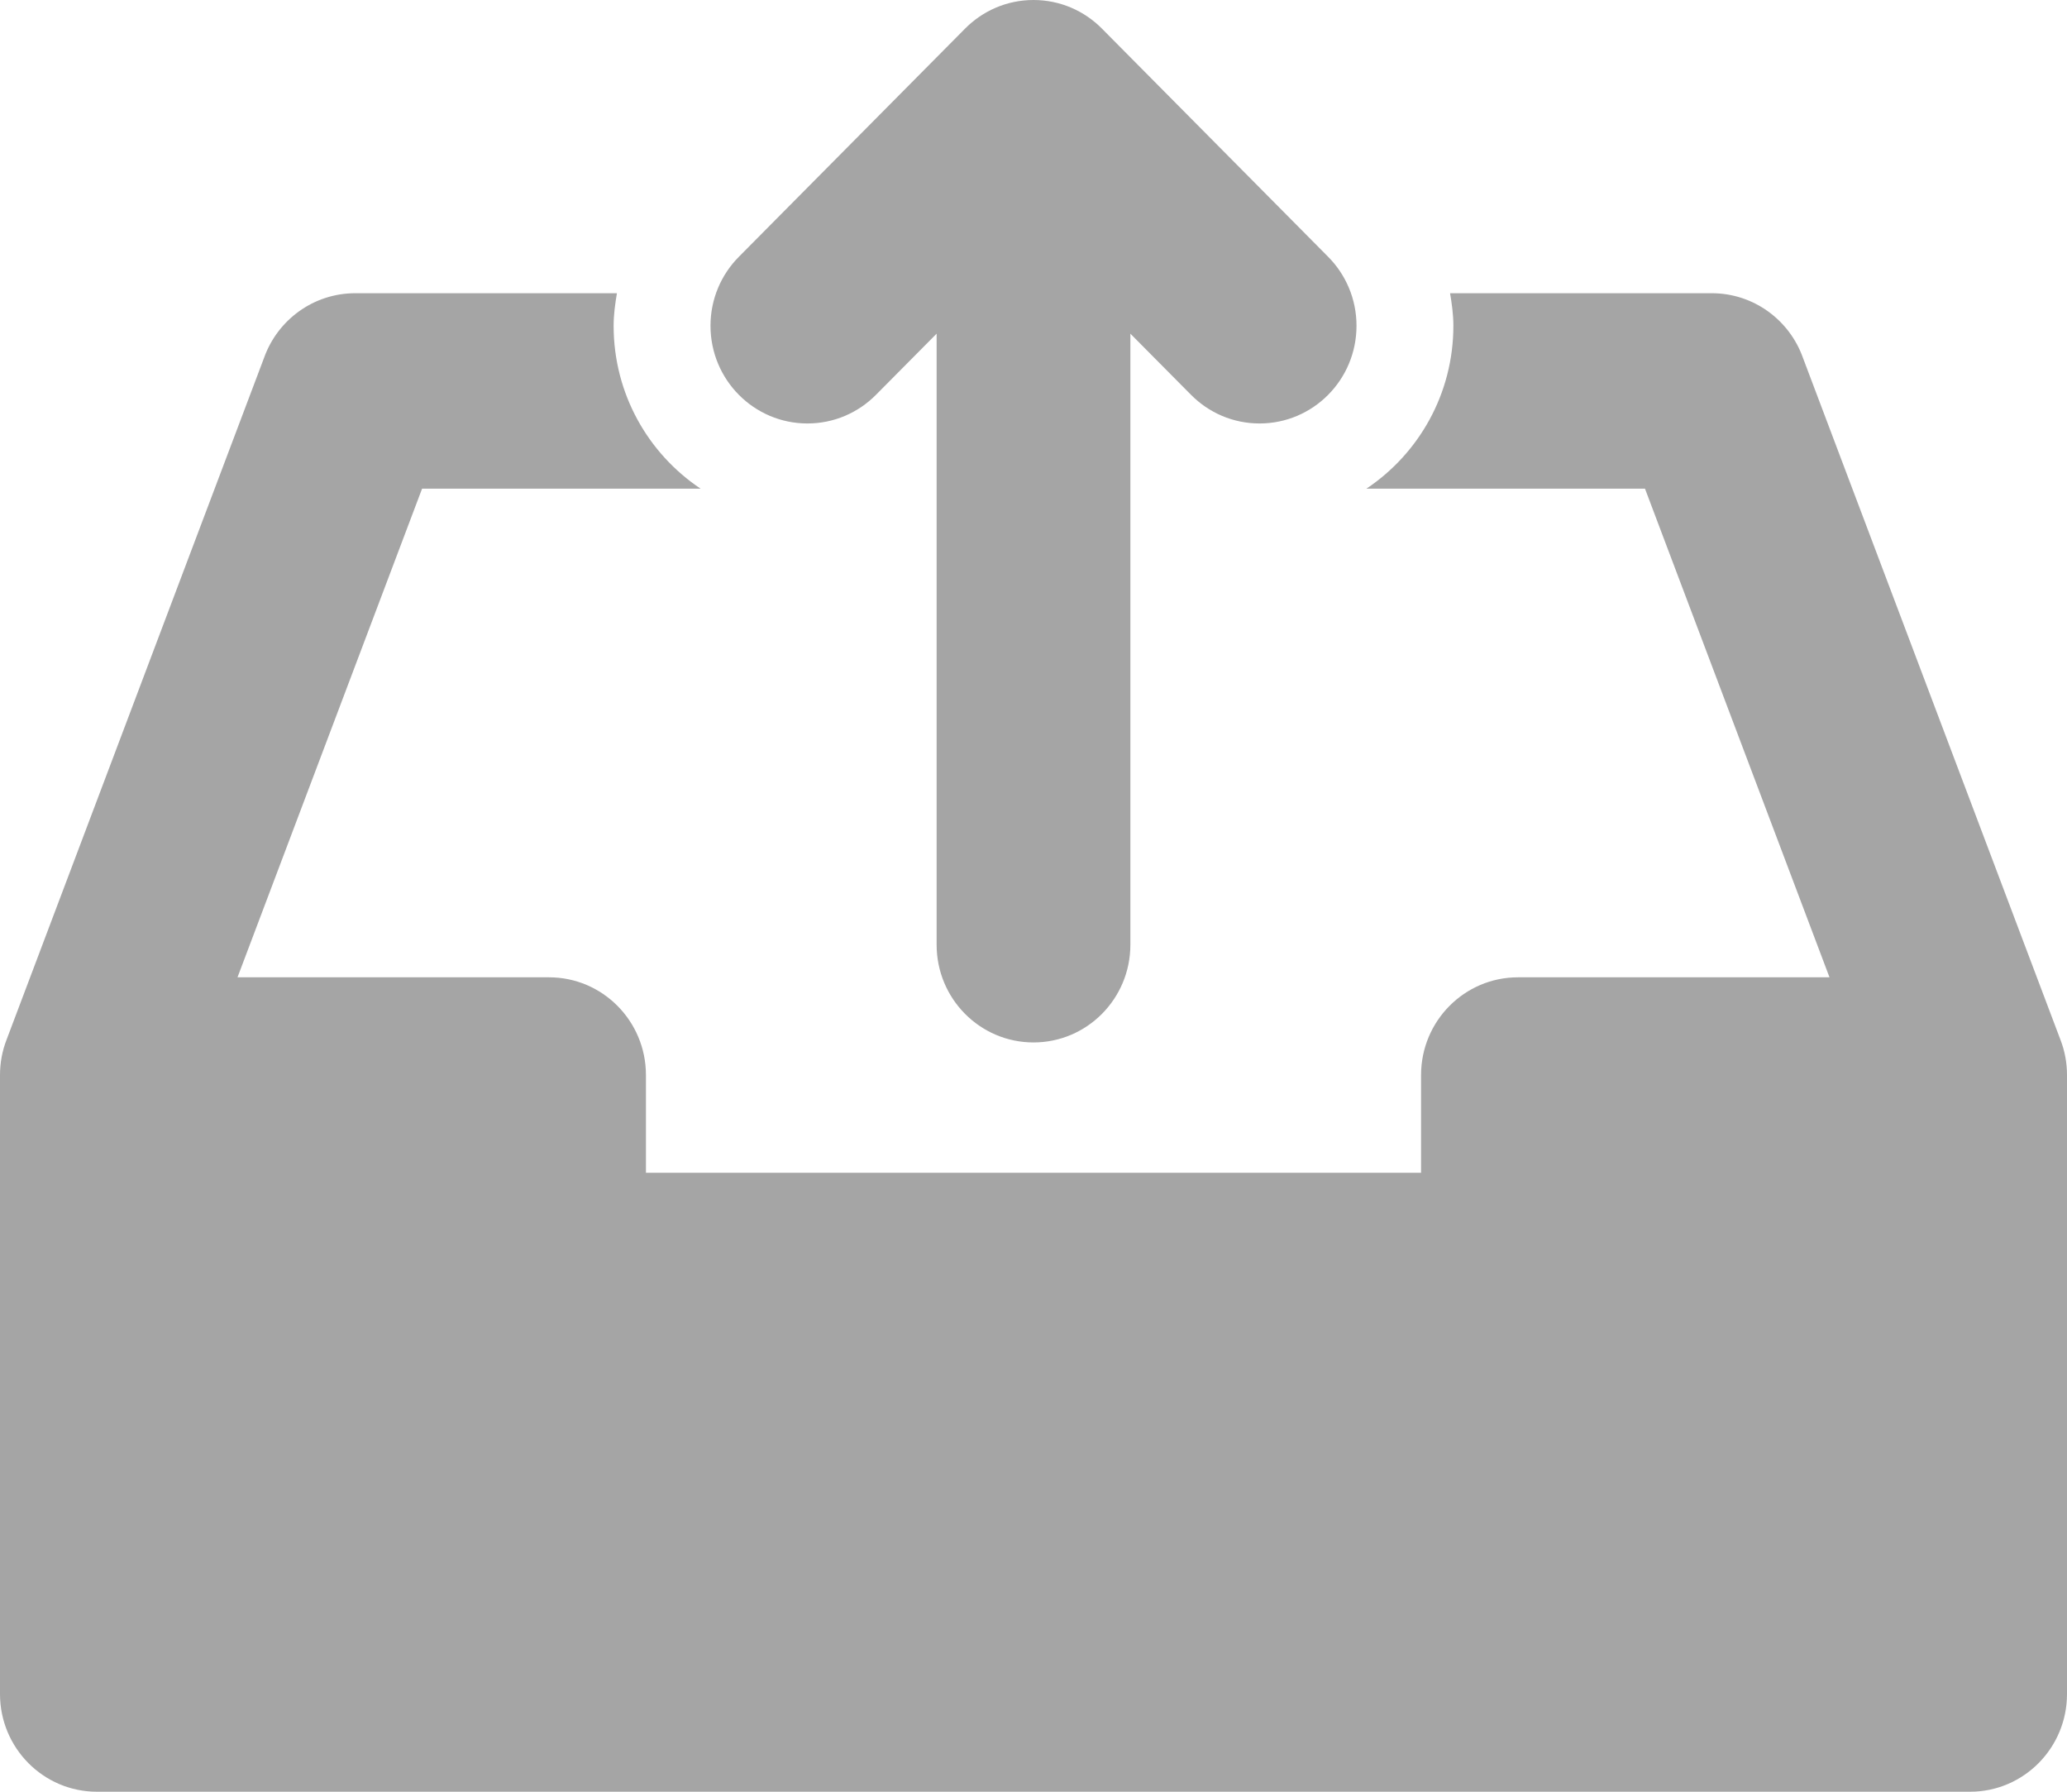 <?xml version="1.0" encoding="UTF-8" standalone="no"?>
<svg width="30px" height="26px" viewBox="0 0 30 26" version="1.1" xmlns="http://www.w3.org/2000/svg" xmlns:xlink="http://www.w3.org/1999/xlink">
    <!-- Generator: Sketch 3.7.2 (28276) - http://www.bohemiancoding.com/sketch -->
    <title>Fill 63</title>
    <desc>Created with Sketch.</desc>
    <defs></defs>
    <g id="微信" stroke="none" stroke-width="1" fill="none" fill-rule="evenodd">
        <g id="06a-上传试卷" transform="translate(-298, -1272)" fill="#A5A5A5">
            <g id="Group-3" transform="translate(298, 1271)">
                <path d="M28.594,27 L1.406,27 C0.63,27 0,26.365 0,25.582 L0,16.6 C0,16.421 0.033,16.249 0.094,16.091 L3.833,6.191 C4.028,5.645 4.547,5.255 5.156,5.255 L8.954,5.255 C8.928,5.409 8.906,5.565 8.906,5.727 C8.906,6.715 9.408,7.583 10.168,8.091 L6.126,8.091 L3.447,15.182 L7.969,15.182 C8.745,15.182 9.375,15.817 9.375,16.6 L9.375,18.018 L20.625,18.018 L20.625,16.6 C20.625,15.817 21.255,15.182 22.031,15.182 L26.553,15.182 L23.875,8.091 L19.832,8.091 C20.592,7.583 21.094,6.715 21.094,5.727 C21.094,5.565 21.072,5.409 21.046,5.255 L24.844,5.255 C25.453,5.255 25.972,5.645 26.167,6.191 L29.906,16.091 C29.967,16.249 30,16.421 30,16.6 L30,25.582 C30,26.365 29.37,27 28.594,27 L28.594,27 Z M18.281,7.145 C17.893,7.145 17.542,6.987 17.287,6.73 L16.406,5.842 L16.406,14.709 C16.406,15.492 15.777,16.127 15,16.127 C14.223,16.127 13.594,15.492 13.594,14.709 L13.594,5.842 L12.713,6.73 C12.458,6.987 12.107,7.145 11.719,7.145 C10.942,7.145 10.312,6.511 10.312,5.727 C10.312,5.336 10.47,4.981 10.725,4.725 L14.006,1.416 C14.26,1.159 14.612,1 15,1 C15.388,1 15.74,1.159 15.994,1.416 L19.275,4.725 C19.53,4.981 19.688,5.336 19.688,5.727 C19.688,6.511 19.058,7.145 18.281,7.145 L18.281,7.145 Z" id="Fill-63"></path>
            </g>
        </g>
    </g>
</svg>